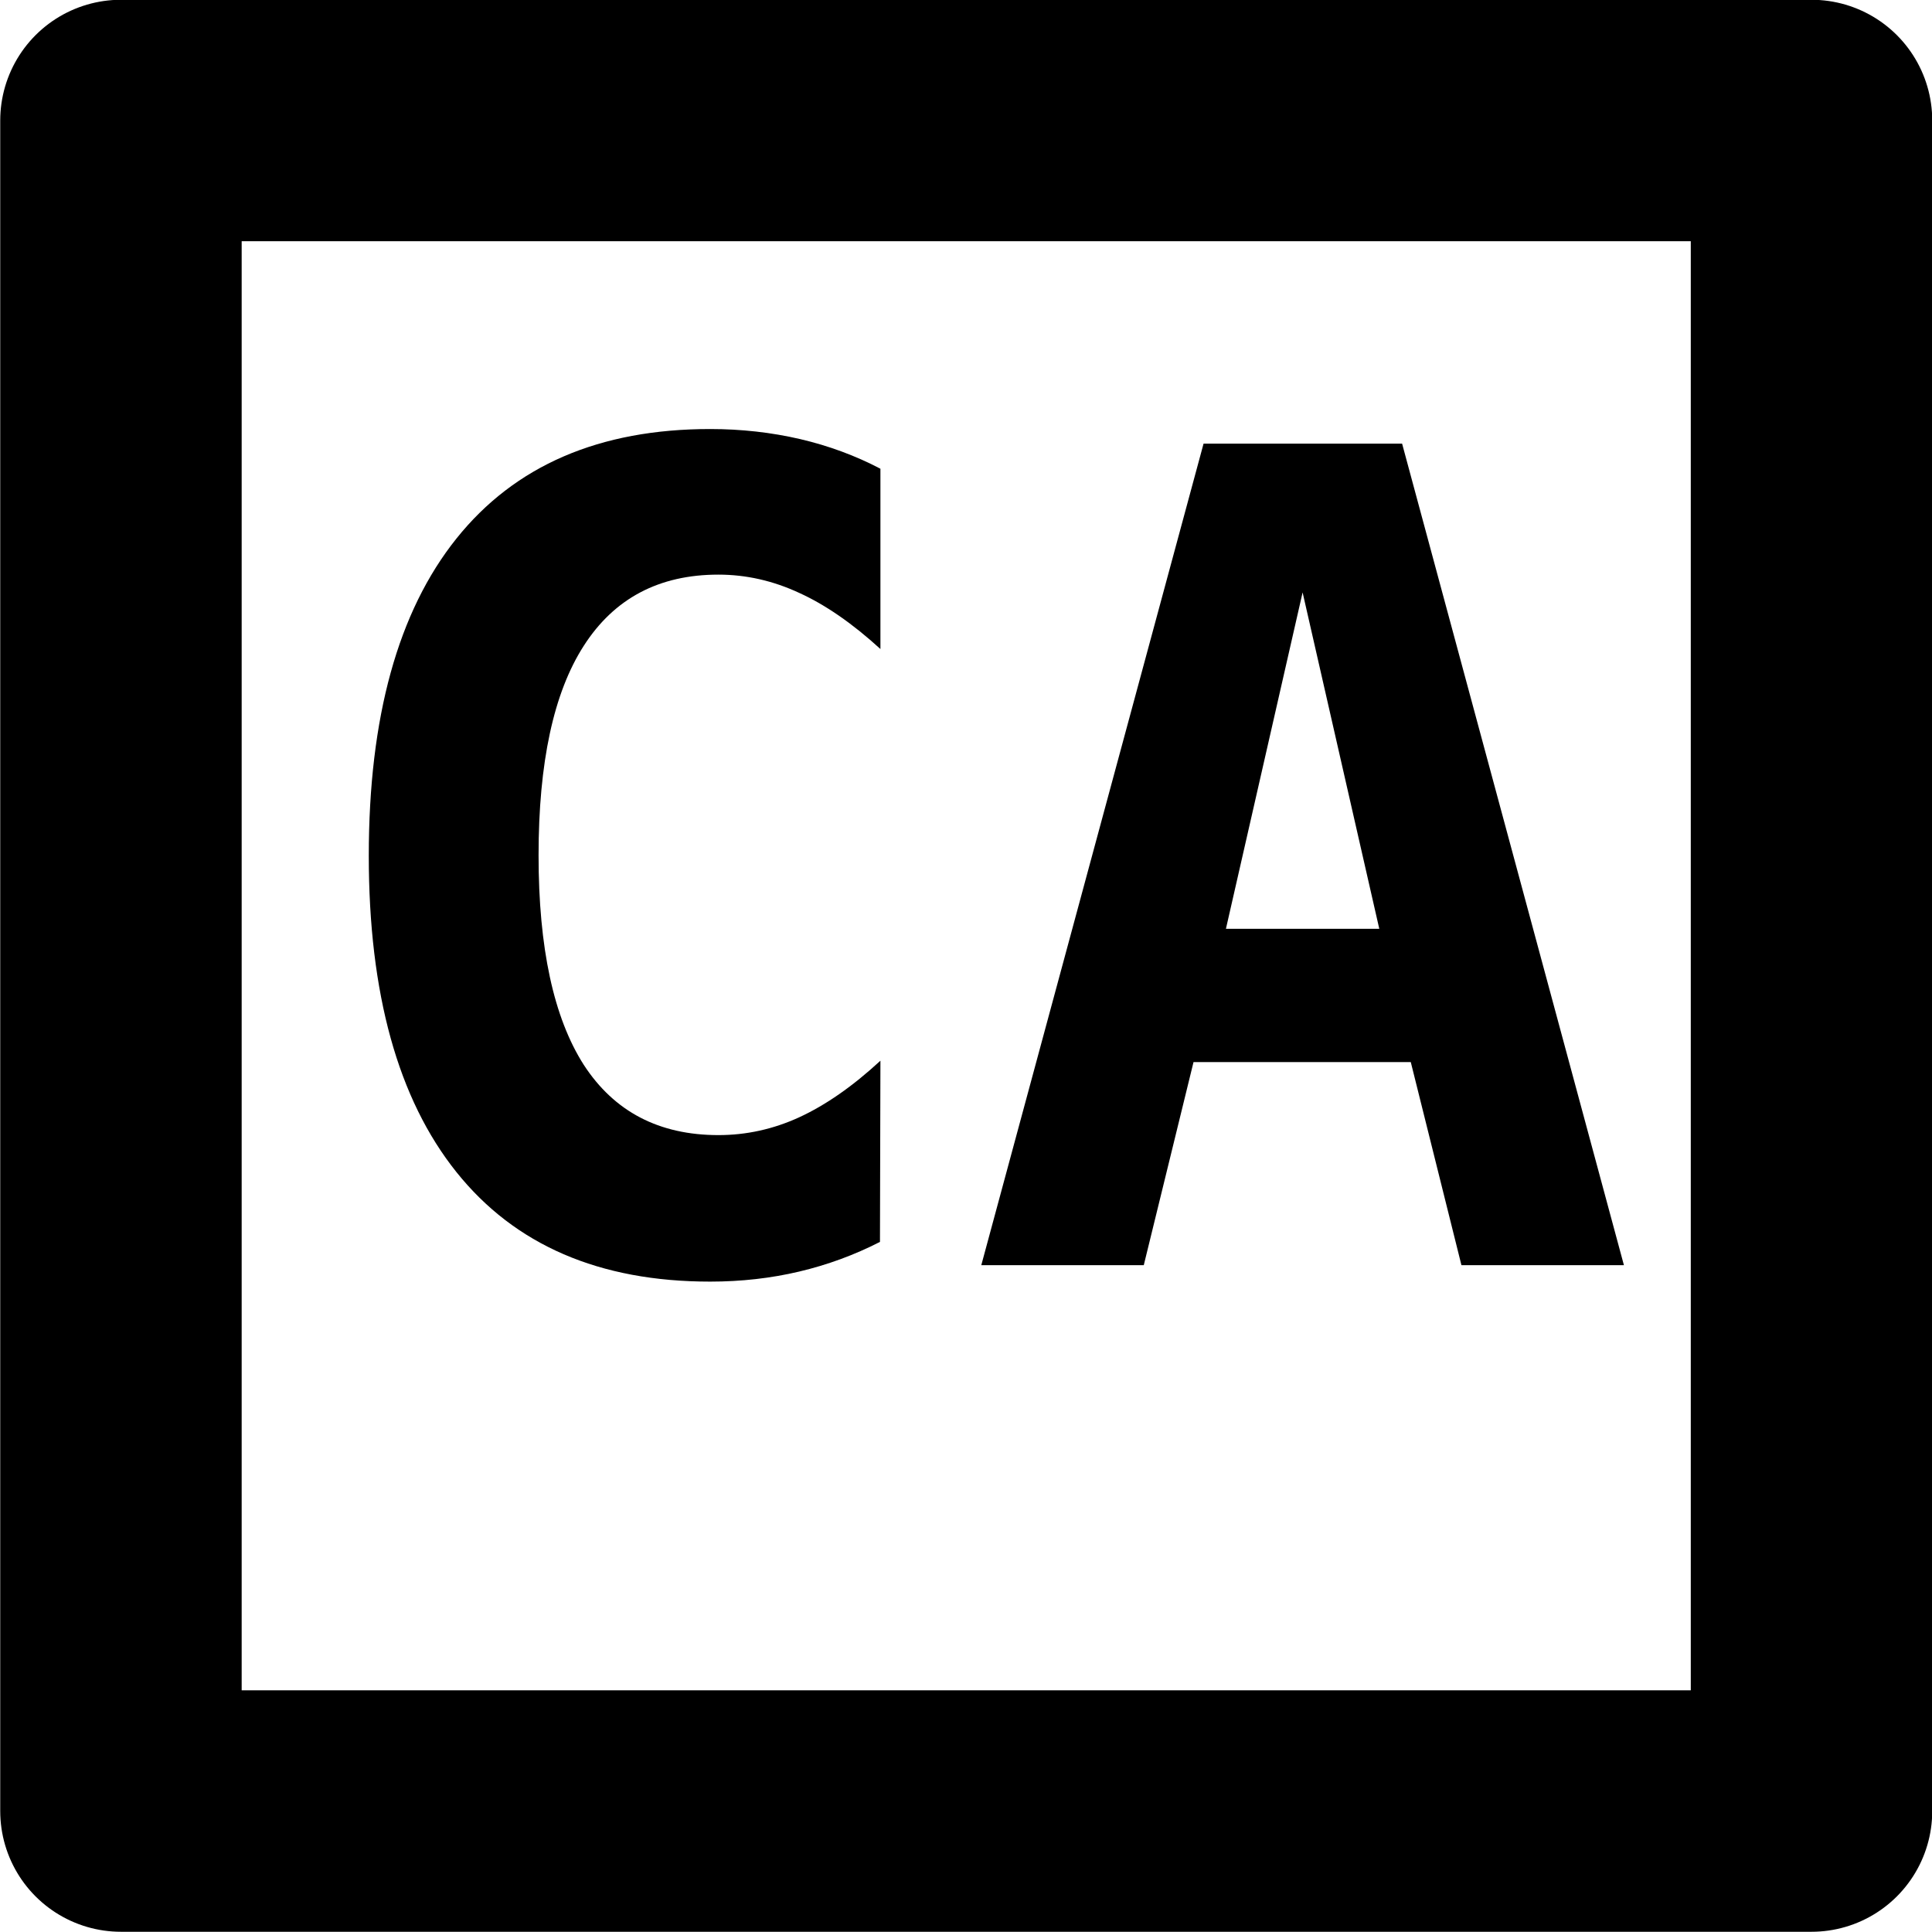 <?xml version="1.0" encoding="UTF-8" standalone="no"?>
<svg
   width="16"
   height="16"
   viewBox="0 0 4.233 4.233"
   version="1.1"
   id="svg4268"
   xmlns="http://www.w3.org/2000/svg"
   xmlns:svg="http://www.w3.org/2000/svg"
   xmlns:rdf="http://www.w3.org/1999/02/22-rdf-syntax-ns#"
   xmlns:cc="http://creativecommons.org/ns#"
   xmlns:dc="http://purl.org/dc/elements/1.1/">
  <defs
     id="defs4262" />
  <g
     id="control-action"
     style="display:inline"
     transform="translate(-119.062,-44.715)">
    <path
       id="rect610"
       style="fill-opacity:0;stroke:#000000;stroke-width:0.529;stroke-linecap:round;stroke-linejoin:round"
       d="m 119.327,44.979 h 3.704 v 3.704 h -3.704 z" />
    <g
       aria-label="CA"
       id="text614"
       style="font-weight:bold;font-size:2.469px;line-height:1.25;font-family:FreeMono;-inkscape-font-specification:'FreeMono, Bold';letter-spacing:0px;word-spacing:0px;display:inline;stroke-width:0.265">
      <path
         d="m 120.99,47.436 q -0.084,0.043 -0.177,0.065 -0.093,0.022 -0.195,0.022 -0.364,0 -0.556,-0.24 -0.192,-0.24 -0.192,-0.693 0,-0.455 0.192,-0.695 0.192,-0.24 0.556,-0.24 0.102,0 0.197,0.022 0.094,0.022 0.176,0.065 v 0.395 q -0.092,-0.084 -0.178,-0.123 -0.086,-0.04 -0.177,-0.04 -0.195,0 -0.295,0.156 -0.099,0.154 -0.099,0.459 0,0.304 0.099,0.459 0.1,0.154 0.295,0.154 0.092,0 0.177,-0.039 0.087,-0.04 0.178,-0.124 z"
         id="path1422" />
      <path
         d="m 121.916,46.013 -0.168,0.737 h 0.336 z m -0.217,-0.326 h 0.435 l 0.486,1.8 h -0.356 l -0.111,-0.445 h -0.476 l -0.109,0.445 h -0.356 z"
         id="path1424" />
    </g>
  </g>
</svg>
